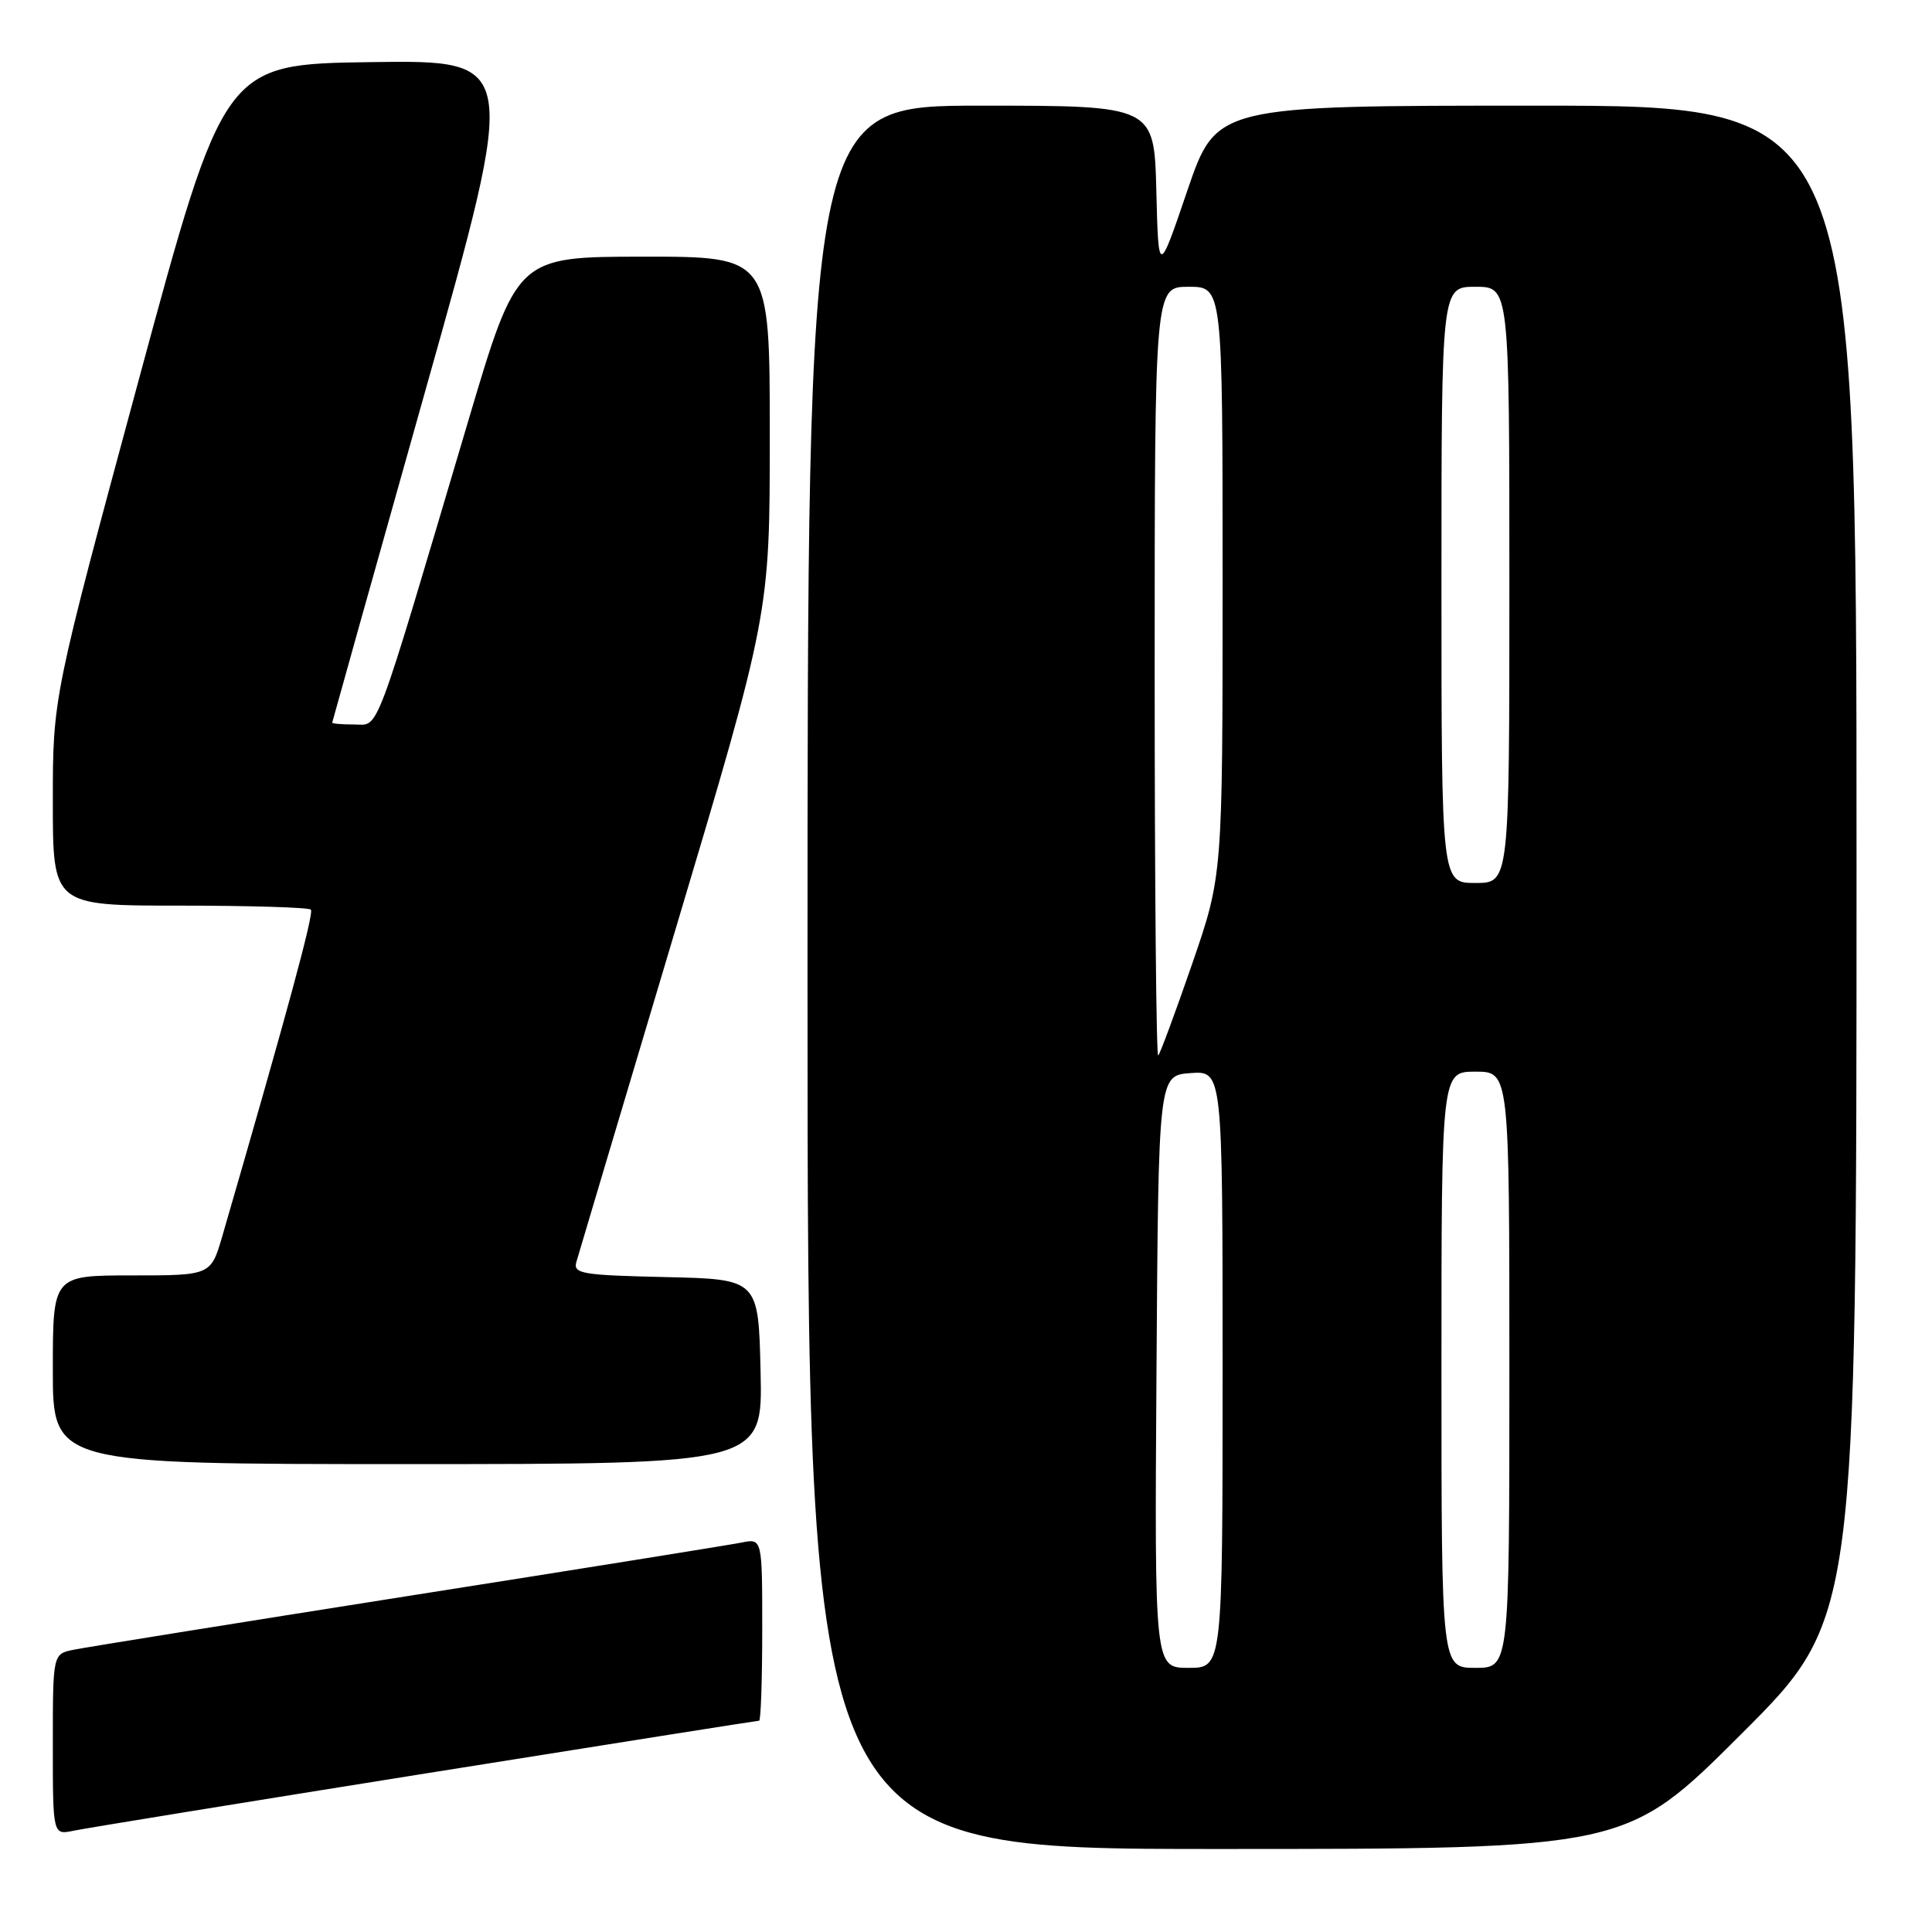 <?xml version="1.0" encoding="UTF-8" standalone="no"?>
<!DOCTYPE svg PUBLIC "-//W3C//DTD SVG 1.1//EN" "http://www.w3.org/Graphics/SVG/1.1/DTD/svg11.dtd" >
<svg xmlns="http://www.w3.org/2000/svg" xmlns:xlink="http://www.w3.org/1999/xlink" version="1.1" viewBox="0 0 256 256">
 <g >
 <path fill="currentColor"
d=" M 230.74 229.76 C 246.00 214.52 246.00 214.52 246.00 114.26 C 246.00 14.00 246.00 14.00 203.58 14.00 C 161.17 14.00 161.17 14.00 157.33 25.25 C 153.50 36.50 153.50 36.50 153.22 25.25 C 152.93 14.00 152.93 14.00 129.97 14.00 C 107.00 14.00 107.00 14.00 107.00 129.50 C 107.00 245.00 107.00 245.00 161.24 245.00 C 215.48 245.00 215.48 245.00 230.74 229.76 Z  M 56.34 235.00 C 80.45 231.15 100.36 228.00 100.59 228.00 C 100.81 228.00 101.00 222.56 101.00 215.92 C 101.00 203.84 101.00 203.84 98.25 204.40 C 96.74 204.70 76.83 207.90 54.00 211.49 C 31.17 215.09 11.26 218.29 9.75 218.60 C 7.00 219.16 7.00 219.16 7.00 231.16 C 7.00 243.16 7.00 243.16 9.75 242.58 C 11.26 242.26 32.23 238.85 56.34 235.00 Z  M 100.78 181.75 C 100.50 169.50 100.50 169.50 88.19 169.22 C 77.11 168.97 75.93 168.77 76.37 167.22 C 76.64 166.27 82.52 146.56 89.43 123.41 C 102.00 81.32 102.00 81.32 102.00 57.66 C 102.00 34.00 102.00 34.00 85.25 34.01 C 68.50 34.02 68.50 34.02 62.05 55.76 C 49.35 98.57 50.31 96.00 46.95 96.00 C 45.33 96.00 44.01 95.89 44.02 95.75 C 44.04 95.61 49.59 75.80 56.37 51.73 C 68.70 7.96 68.70 7.96 49.20 8.23 C 29.70 8.50 29.70 8.50 18.35 50.46 C 7.00 92.42 7.00 92.42 7.00 106.21 C 7.00 120.00 7.00 120.00 23.83 120.00 C 33.09 120.00 40.90 120.24 41.19 120.53 C 41.64 120.97 38.08 134.08 29.47 163.75 C 27.94 169.00 27.94 169.00 17.47 169.00 C 7.00 169.00 7.00 169.00 7.00 181.50 C 7.00 194.00 7.00 194.00 54.03 194.00 C 101.06 194.00 101.06 194.00 100.78 181.75 Z  M 153.24 181.75 C 153.50 142.50 153.50 142.50 157.75 142.19 C 162.00 141.89 162.00 141.89 162.00 181.44 C 162.00 221.00 162.00 221.00 157.49 221.00 C 152.98 221.00 152.98 221.00 153.24 181.75 Z  M 191.00 181.50 C 191.00 142.00 191.00 142.00 195.50 142.00 C 200.00 142.00 200.00 142.00 200.00 181.50 C 200.00 221.00 200.00 221.00 195.50 221.00 C 191.00 221.00 191.00 221.00 191.00 181.50 Z  M 153.00 89.17 C 153.00 38.00 153.00 38.00 157.50 38.00 C 162.00 38.00 162.00 38.00 162.00 77.01 C 162.00 116.02 162.00 116.02 157.97 127.71 C 155.75 134.13 153.73 139.60 153.47 139.86 C 153.21 140.12 153.00 117.31 153.00 89.17 Z  M 191.00 77.50 C 191.00 38.00 191.00 38.00 195.50 38.00 C 200.00 38.00 200.00 38.00 200.00 77.50 C 200.00 117.00 200.00 117.00 195.50 117.00 C 191.00 117.00 191.00 117.00 191.00 77.50 Z "/>
</g>
</svg>